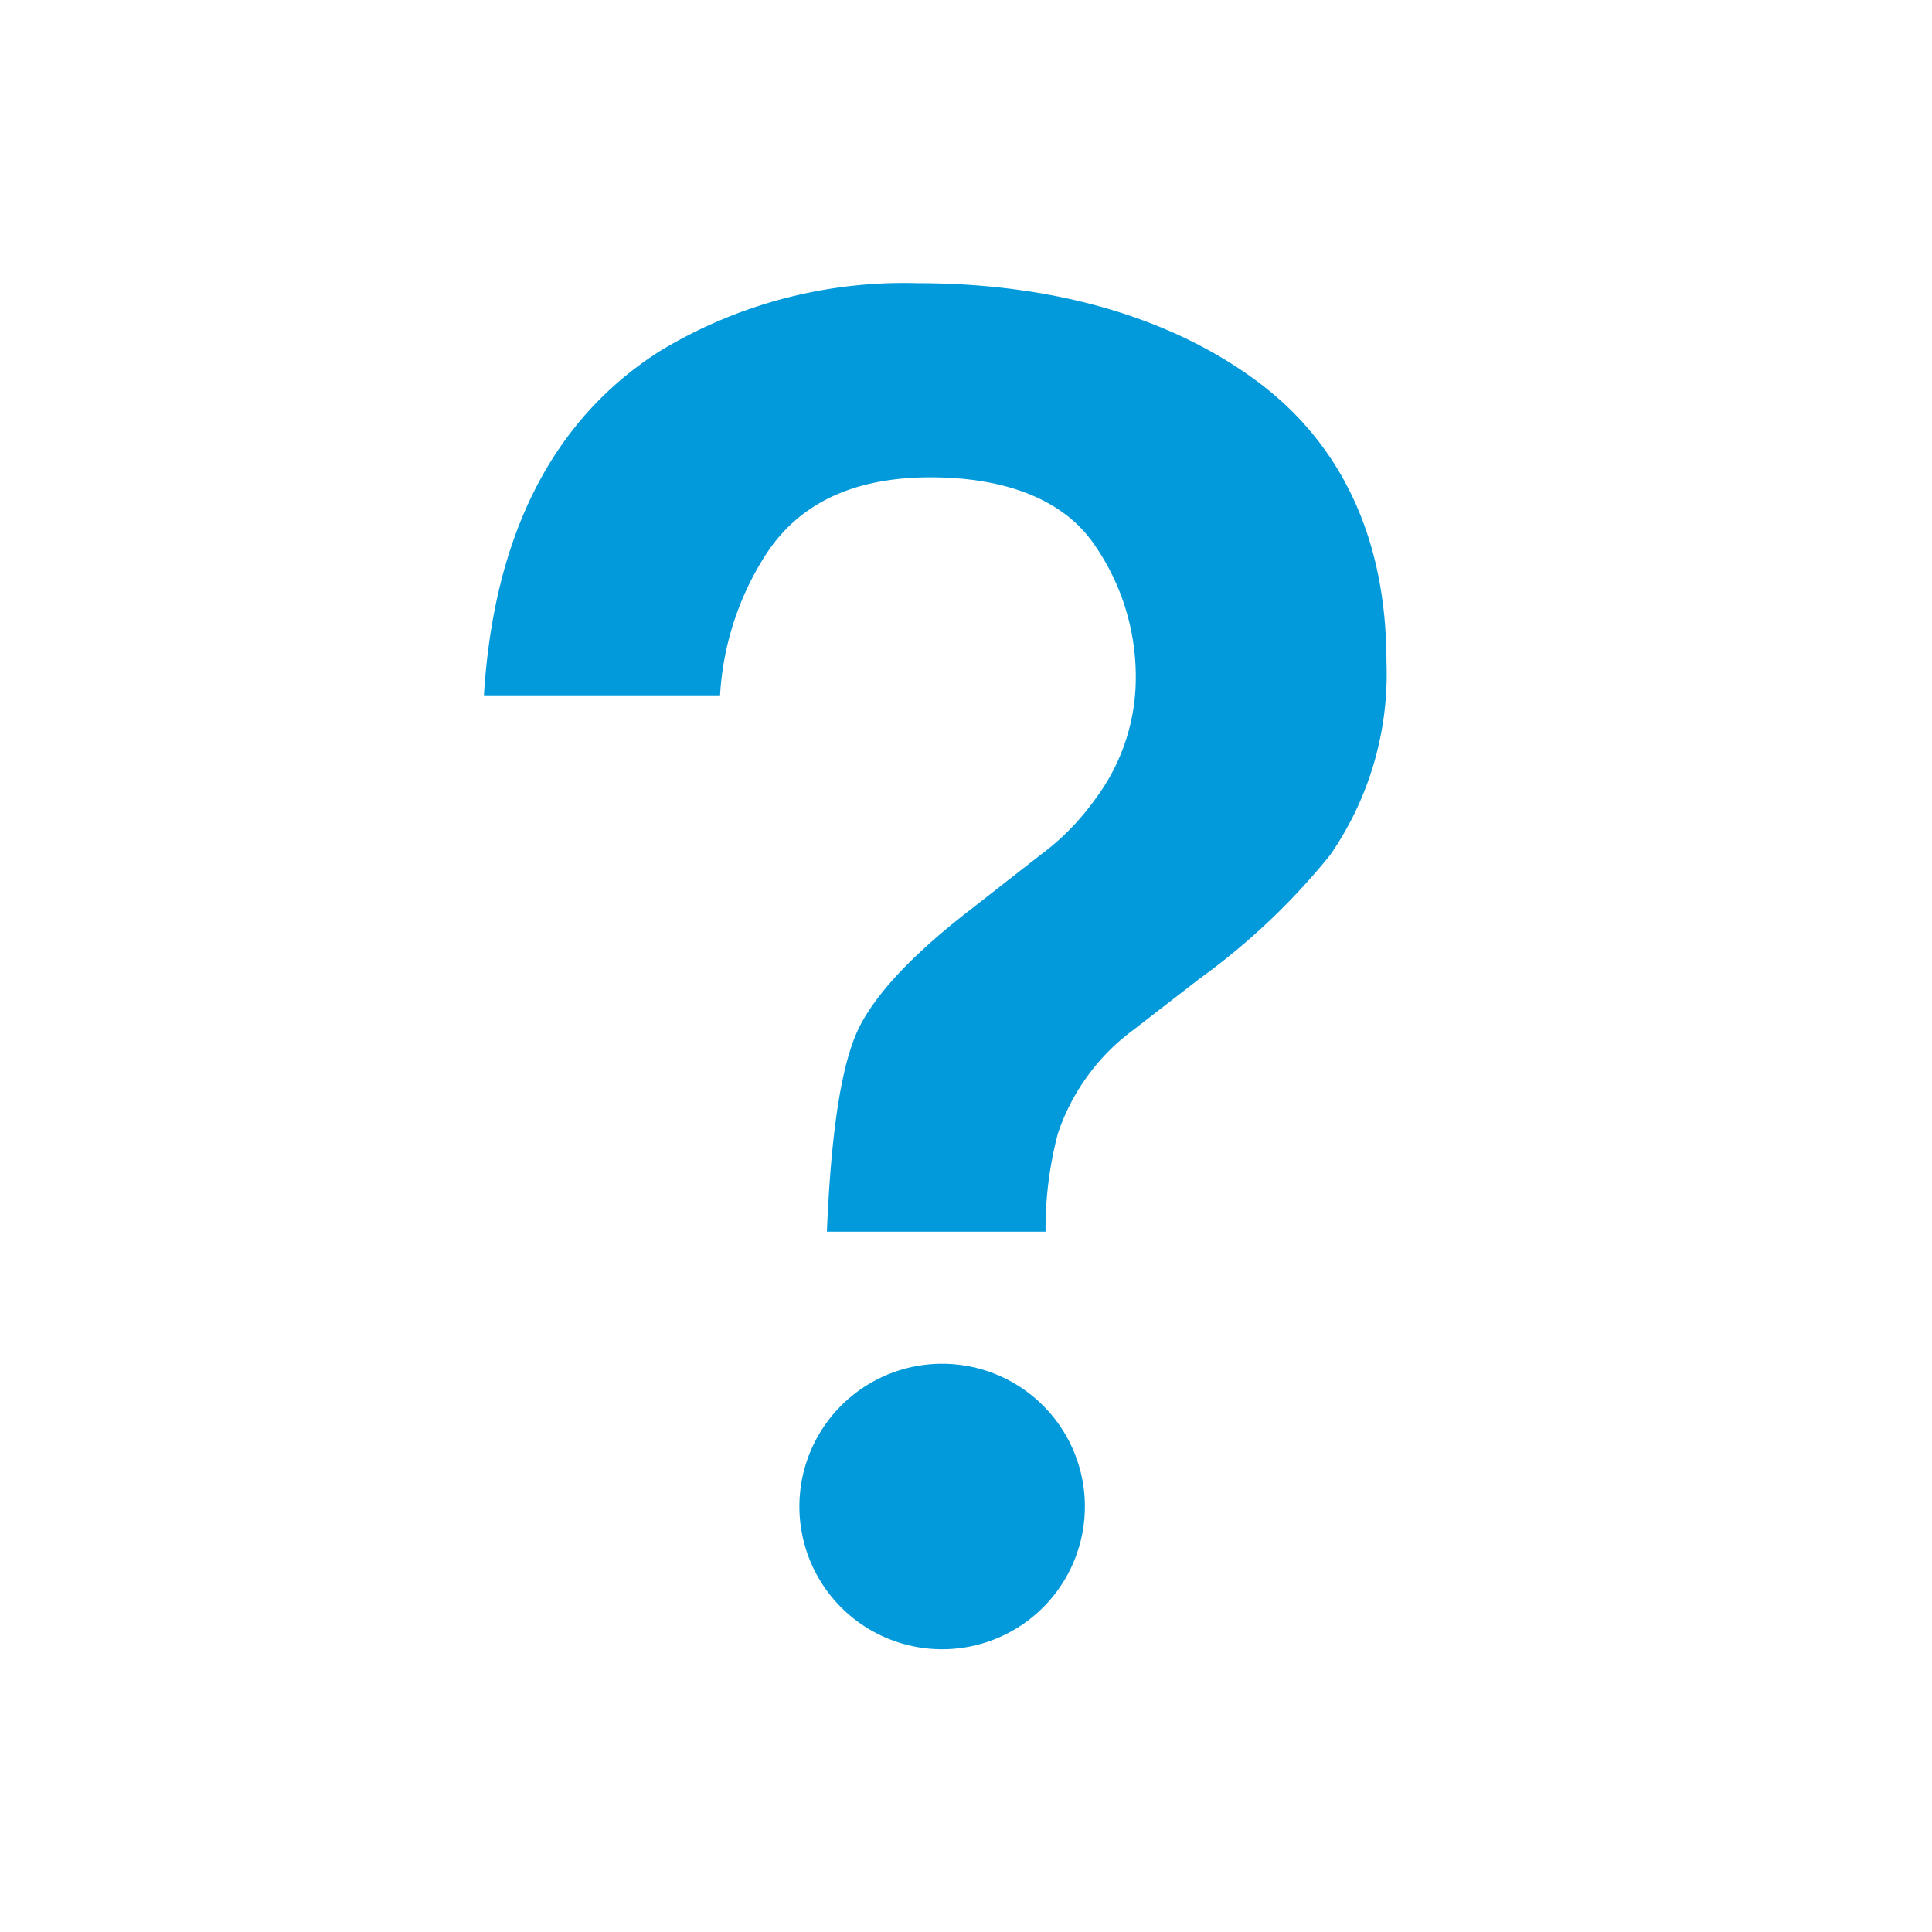 <svg xmlns="http://www.w3.org/2000/svg" viewBox="0 0 85 85"><defs><style>.cls-1{fill:#039adb;}</style></defs><title>アートボード 14 のコピー 34</title><g id="Design"><path class="cls-1" d="M41.46,60a6.28,6.28,0,1,0,6.27,6.27A6.28,6.28,0,0,0,41.46,60Z"/><path class="cls-1" d="M52.76,43.07a29.83,29.83,0,0,0,5.76-5.45A14,14,0,0,0,61,29.13c0-5.47-2-9.65-5.78-12.42s-8.9-4.25-14.83-4.25a20.72,20.72,0,0,0-11.38,3h0c-4.69,3-7.28,8.06-7.72,15.13H31.68a12.77,12.77,0,0,1,2-6.17C35.15,22.13,37.58,21,40.93,21s5.79,1,7.11,2.81a10.17,10.17,0,0,1,1.93,6,8.87,8.87,0,0,1-1.75,5.3,11,11,0,0,1-2.48,2.53l-2.94,2.3C40,42.09,38.25,44,37.6,45.65s-1.05,4.45-1.22,8.54H46a16.45,16.45,0,0,1,.54-4.31,9.35,9.35,0,0,1,3.34-4.58Z"/></g></svg>